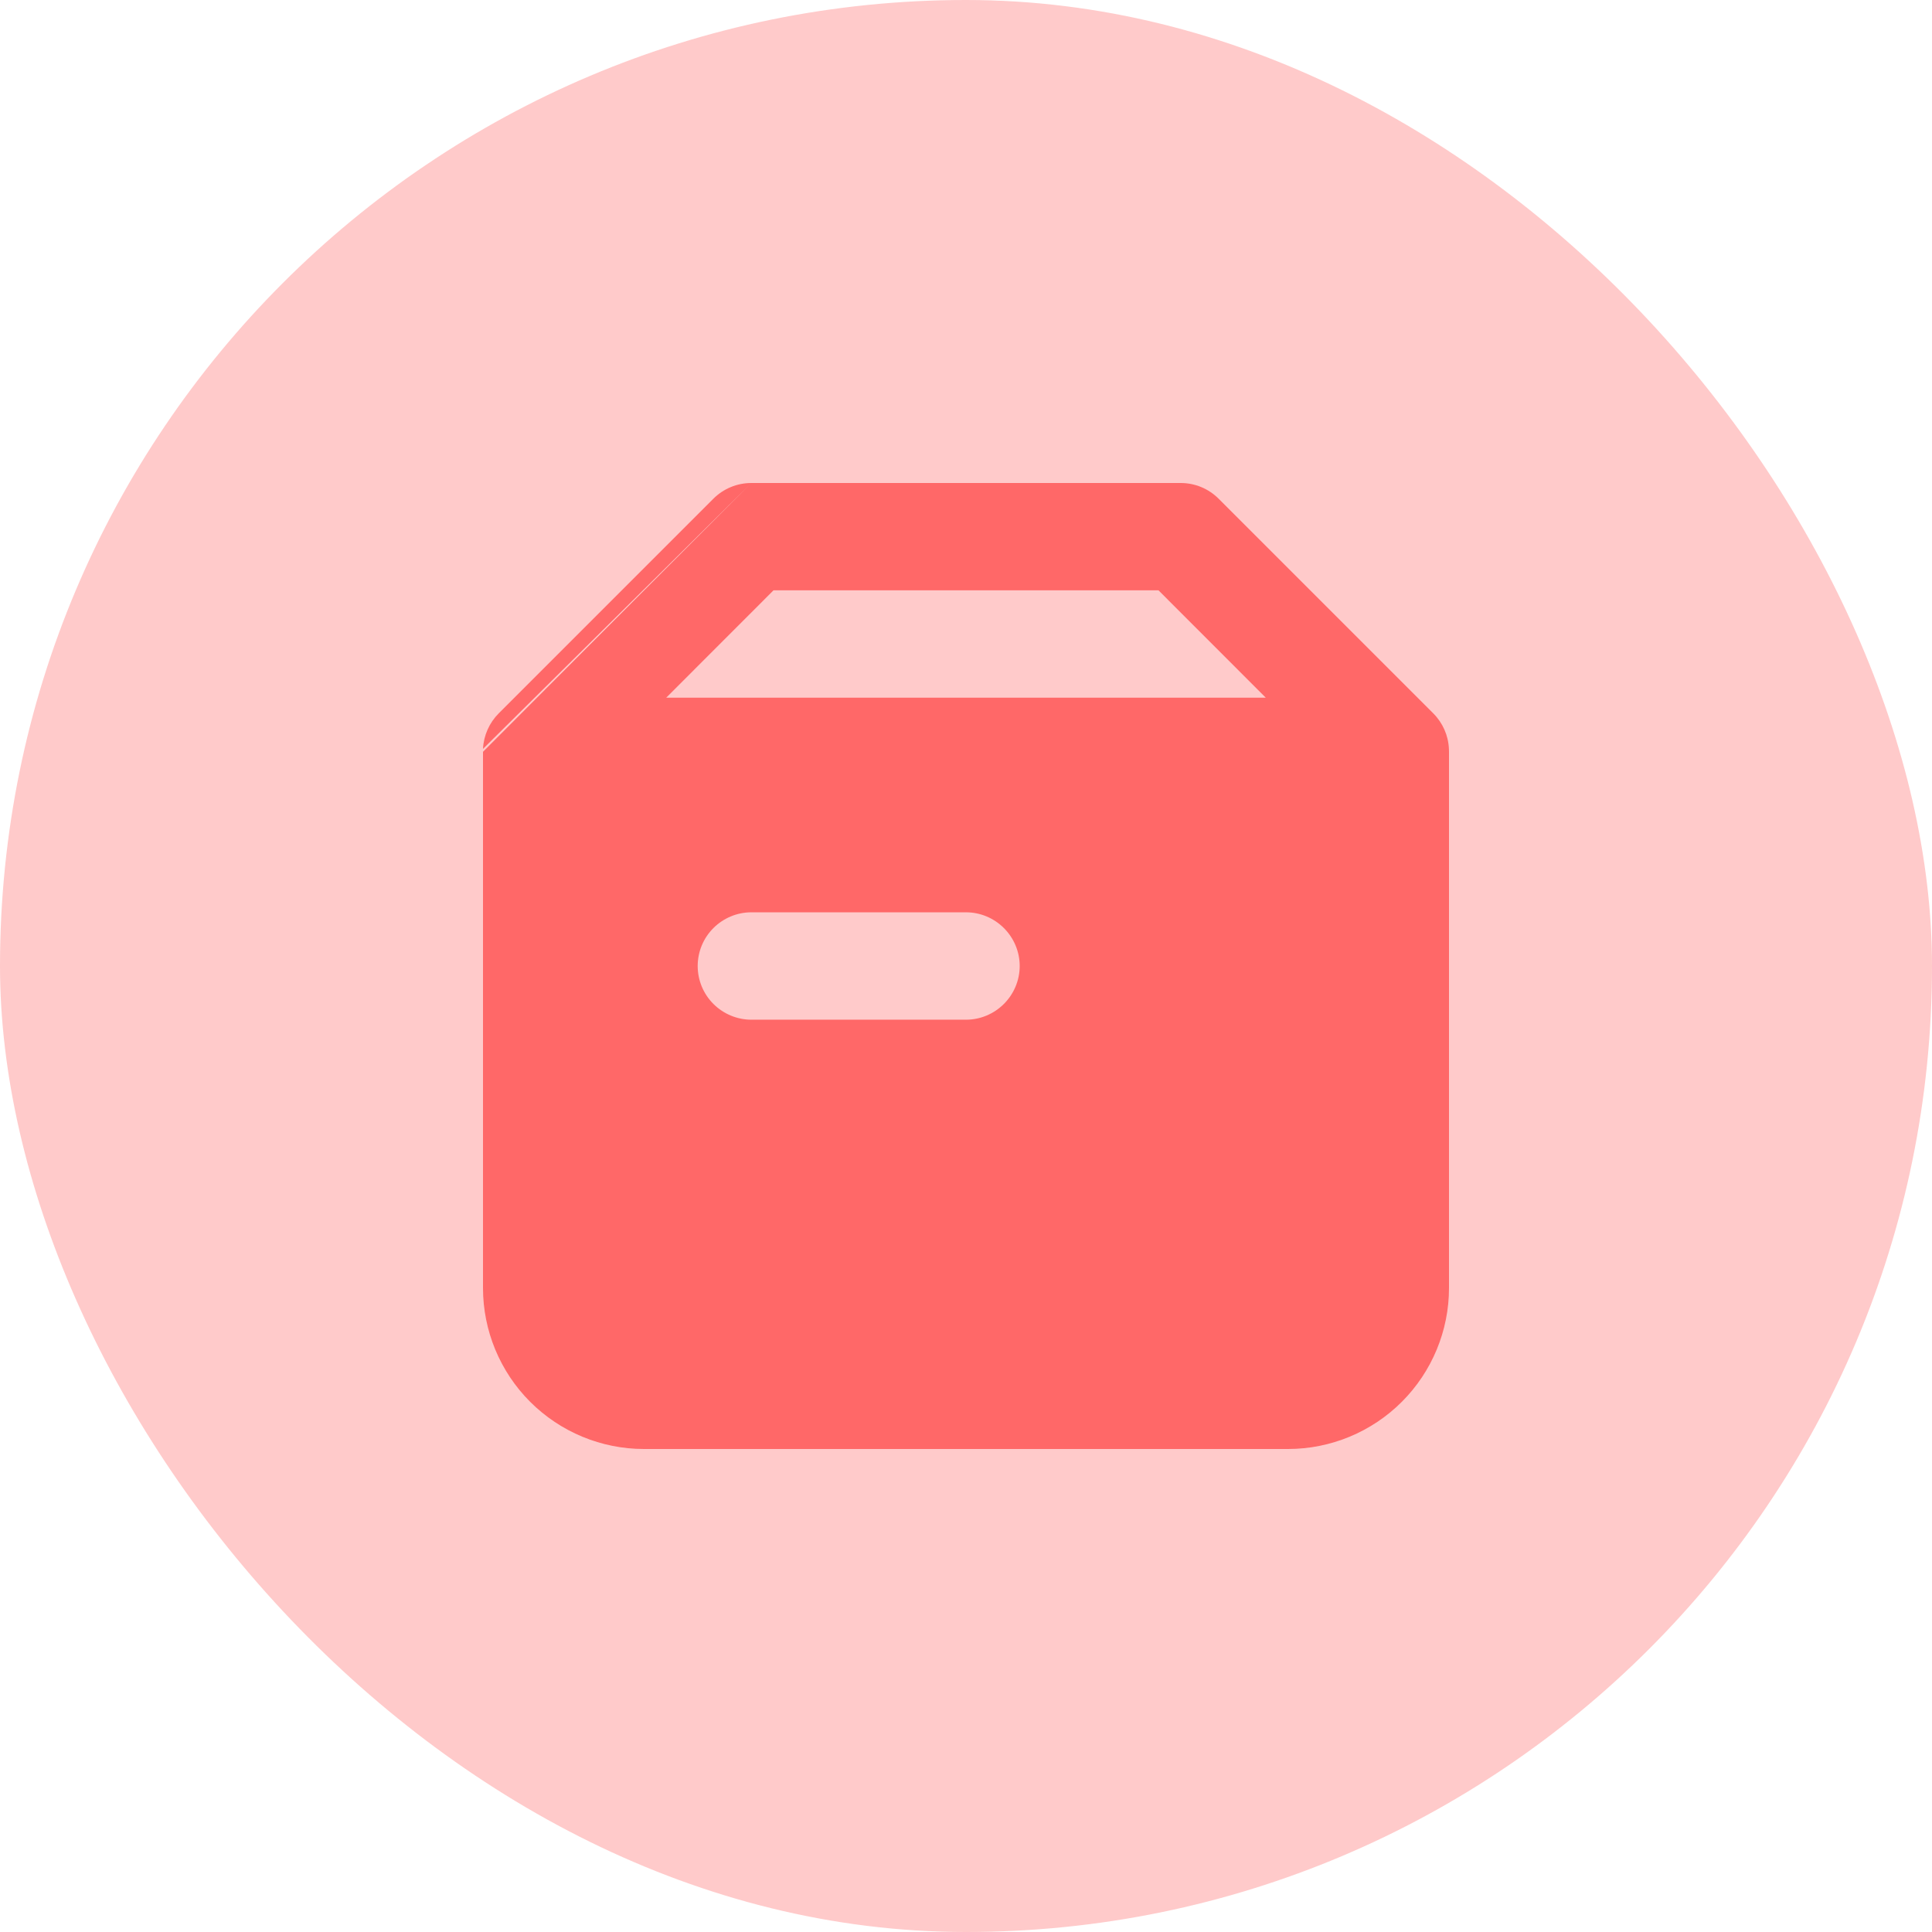 <svg width="24" height="24" viewBox="0 0 24 24" fill="none" xmlns="http://www.w3.org/2000/svg">
<rect width="24" height="24" rx="12" fill="#FFCACA"/>
<path fill-rule="evenodd" clip-rule="evenodd" d="M9.333 6C9.157 6 8.987 6.07 8.862 6.195L6.195 8.862C6.078 8.979 6.008 9.137 6 9.303M6 9.339V16C6 16.53 6.211 17.039 6.586 17.414C6.961 17.789 7.47 18 8 18H16C16.53 18 17.039 17.789 17.414 17.414C17.789 17.039 18 16.53 18 16V9.339L17.999 9.303C17.992 9.137 17.922 8.979 17.805 8.862L15.138 6.195C15.013 6.07 14.844 6 14.667 6H9.333M15.724 8.667L14.391 7.333H9.609L8.276 8.667H15.724ZM8.667 12C8.667 11.823 8.737 11.654 8.862 11.529C8.987 11.404 9.157 11.333 9.333 11.333H12C12.177 11.333 12.346 11.404 12.471 11.529C12.596 11.654 12.667 11.823 12.667 12C12.667 12.177 12.596 12.346 12.471 12.471C12.346 12.596 12.177 12.667 12 12.667H9.333C9.157 12.667 8.987 12.596 8.862 12.471C8.737 12.346 8.667 12.177 8.667 12Z" fill="#FF6868"/>
</svg>
